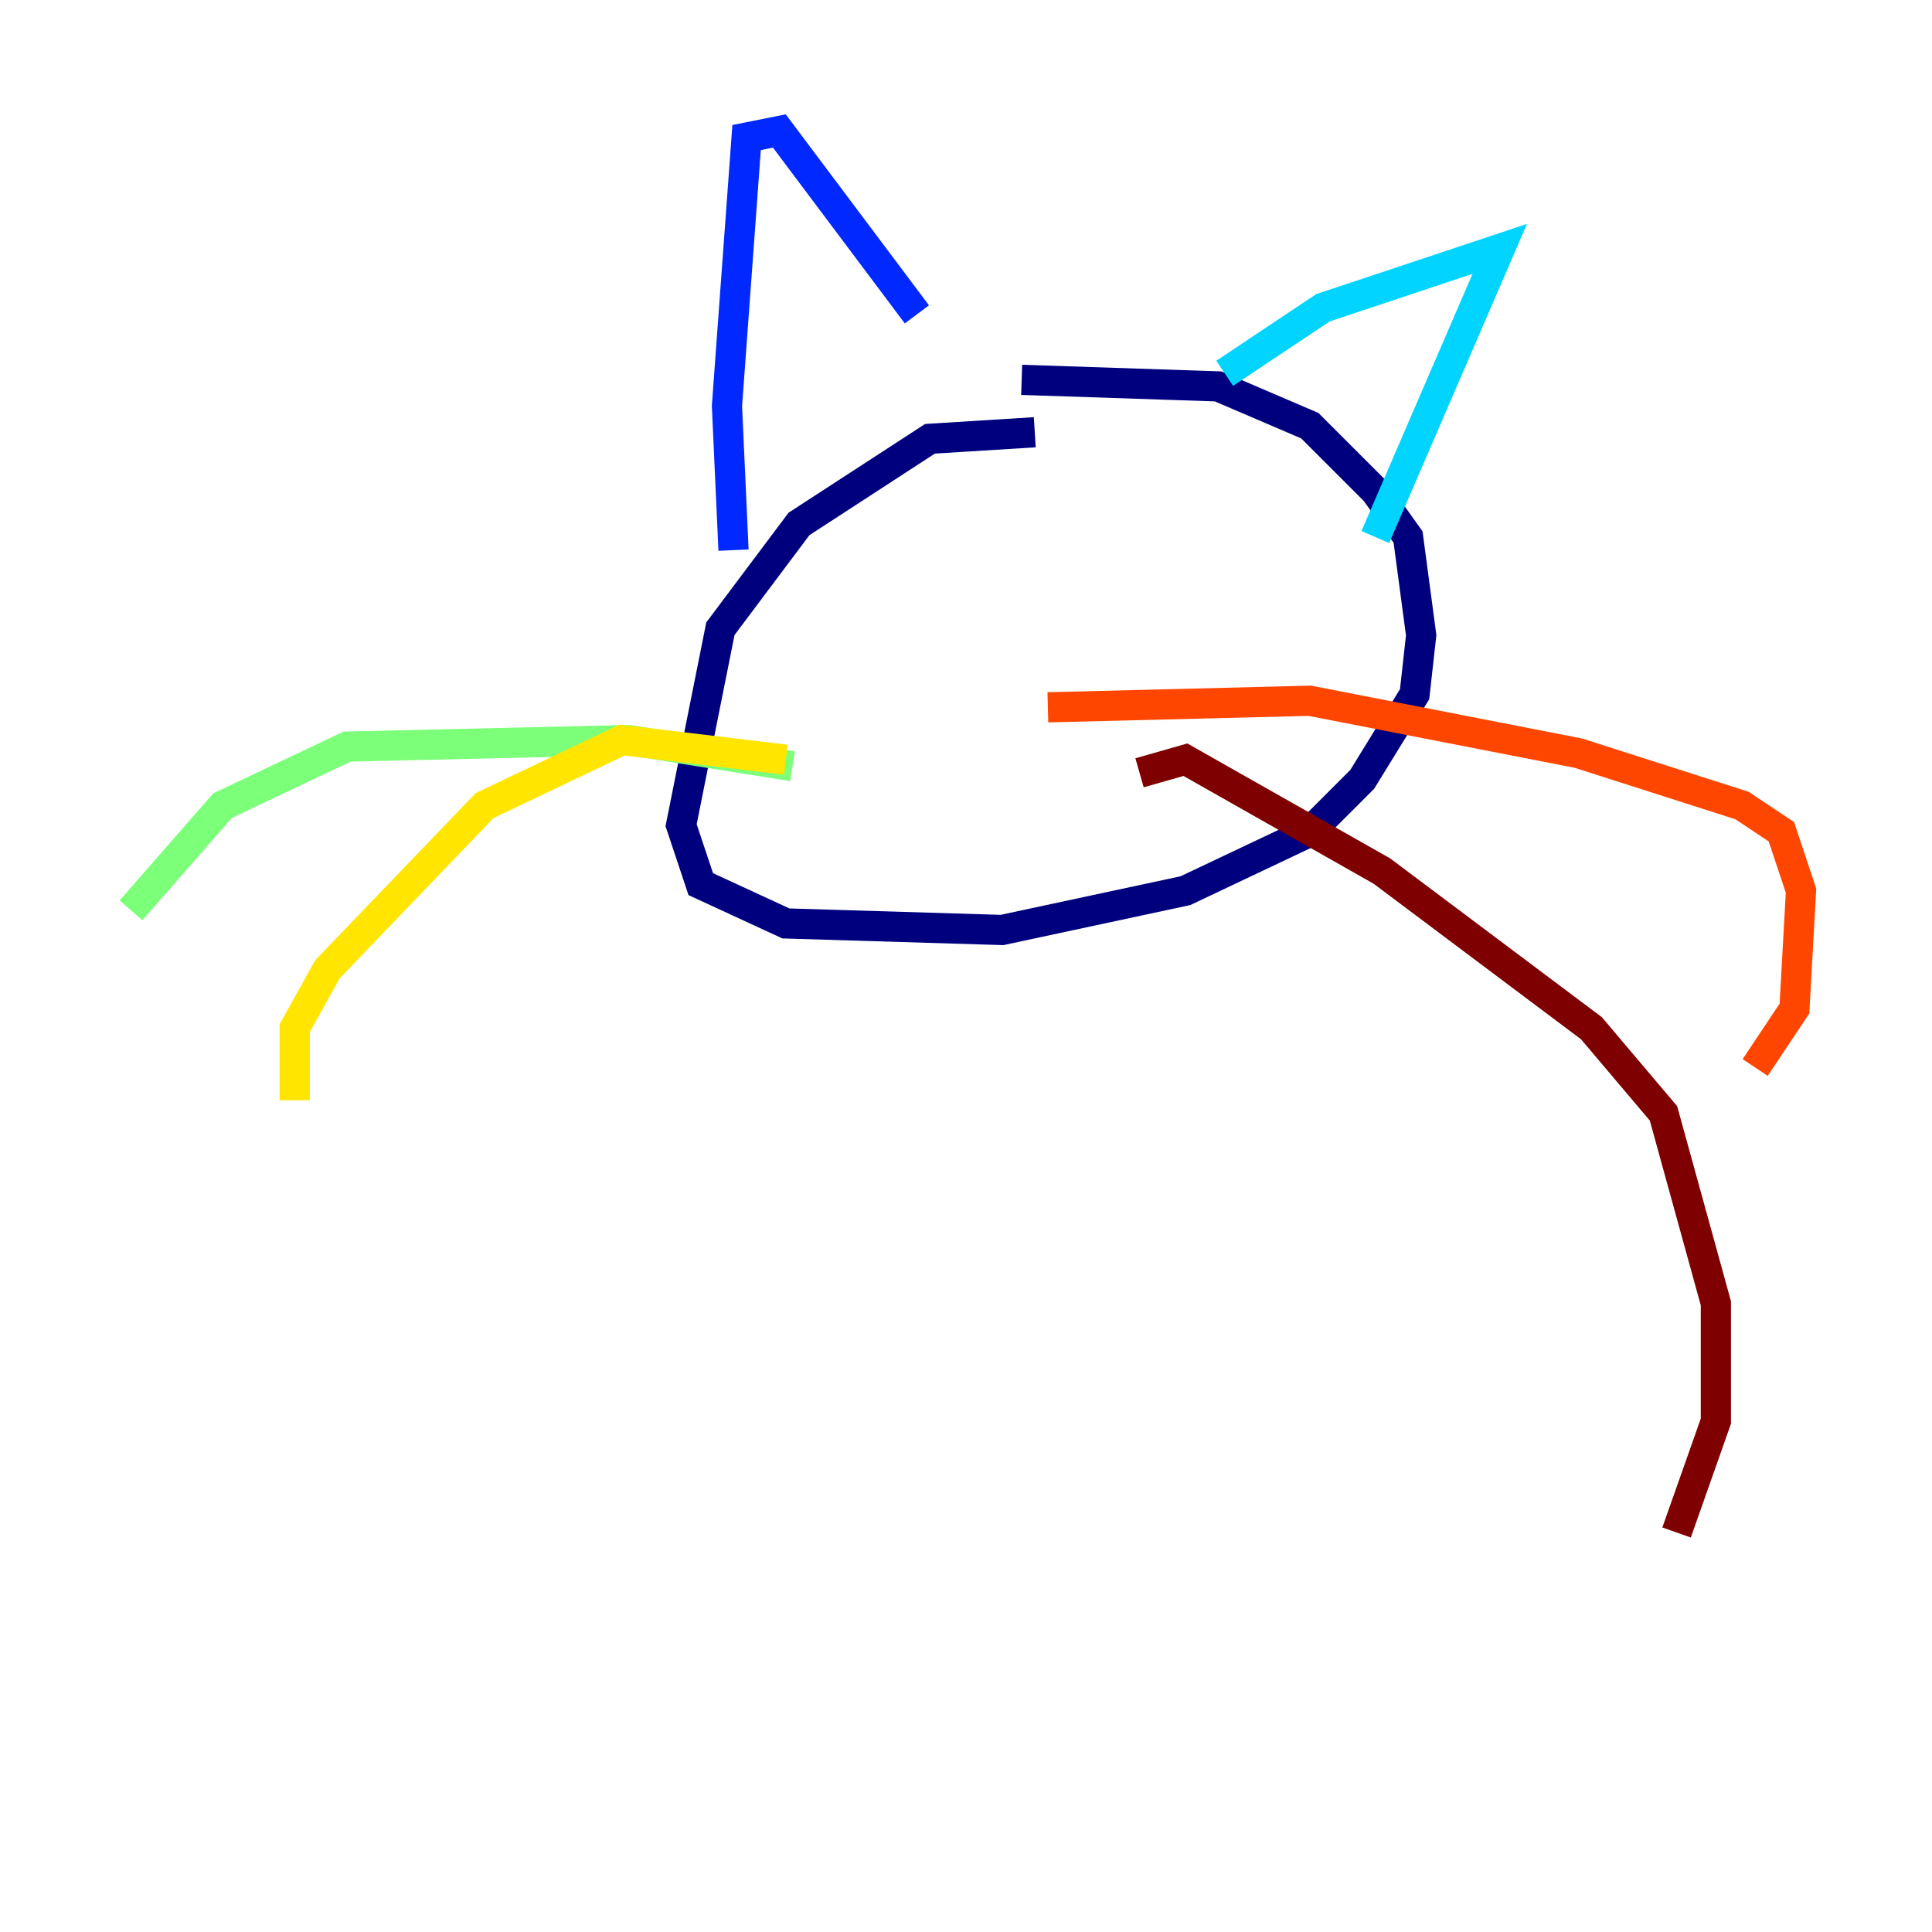 <?xml version="1.0" encoding="utf-8" ?>
<svg baseProfile="tiny" height="128" version="1.2" viewBox="0,0,128,128" width="128" xmlns="http://www.w3.org/2000/svg" xmlns:ev="http://www.w3.org/2001/xml-events" xmlns:xlink="http://www.w3.org/1999/xlink"><defs /><polyline fill="none" points="68.556,28.637 61.614,29.071 52.936,34.712 47.729,41.654 45.125,54.671 46.427,58.576 52.068,61.18 66.386,61.614 78.536,59.01 86.78,55.105 90.251,51.634 93.722,45.993 94.156,42.088 93.288,35.58 91.119,32.542 86.78,28.203 80.705,25.6 67.688,25.166" stroke="#00007f" stroke-width="2" /><polyline fill="none" points="48.597,36.447 48.163,26.902 49.464,9.112 51.634,8.678 60.746,20.827" stroke="#0028ff" stroke-width="2" /><polyline fill="none" points="81.139,24.732 87.647,20.393 99.363,16.488 91.119,35.58" stroke="#00d4ff" stroke-width="2" /><polyline fill="none" points="52.502,50.766 41.654,49.031 22.997,49.464 14.752,53.37 8.678,60.312" stroke="#7cff79" stroke-width="2" /><polyline fill="none" points="52.068,50.332 41.22,49.031 32.108,53.37 21.695,64.217 19.525,68.122 19.525,72.895" stroke="#ffe500" stroke-width="2" /><polyline fill="none" points="69.424,46.861 86.78,46.427 104.57,49.898 115.417,53.37 118.02,55.105 119.322,59.01 118.888,66.82 116.285,70.725" stroke="#ff4600" stroke-width="2" /><polyline fill="none" points="75.498,51.2 78.536,50.332 91.552,57.709 105.437,68.122 110.21,73.763 113.681,86.346 113.681,94.156 111.078,101.532" stroke="#7f0000" stroke-width="2" /></svg>